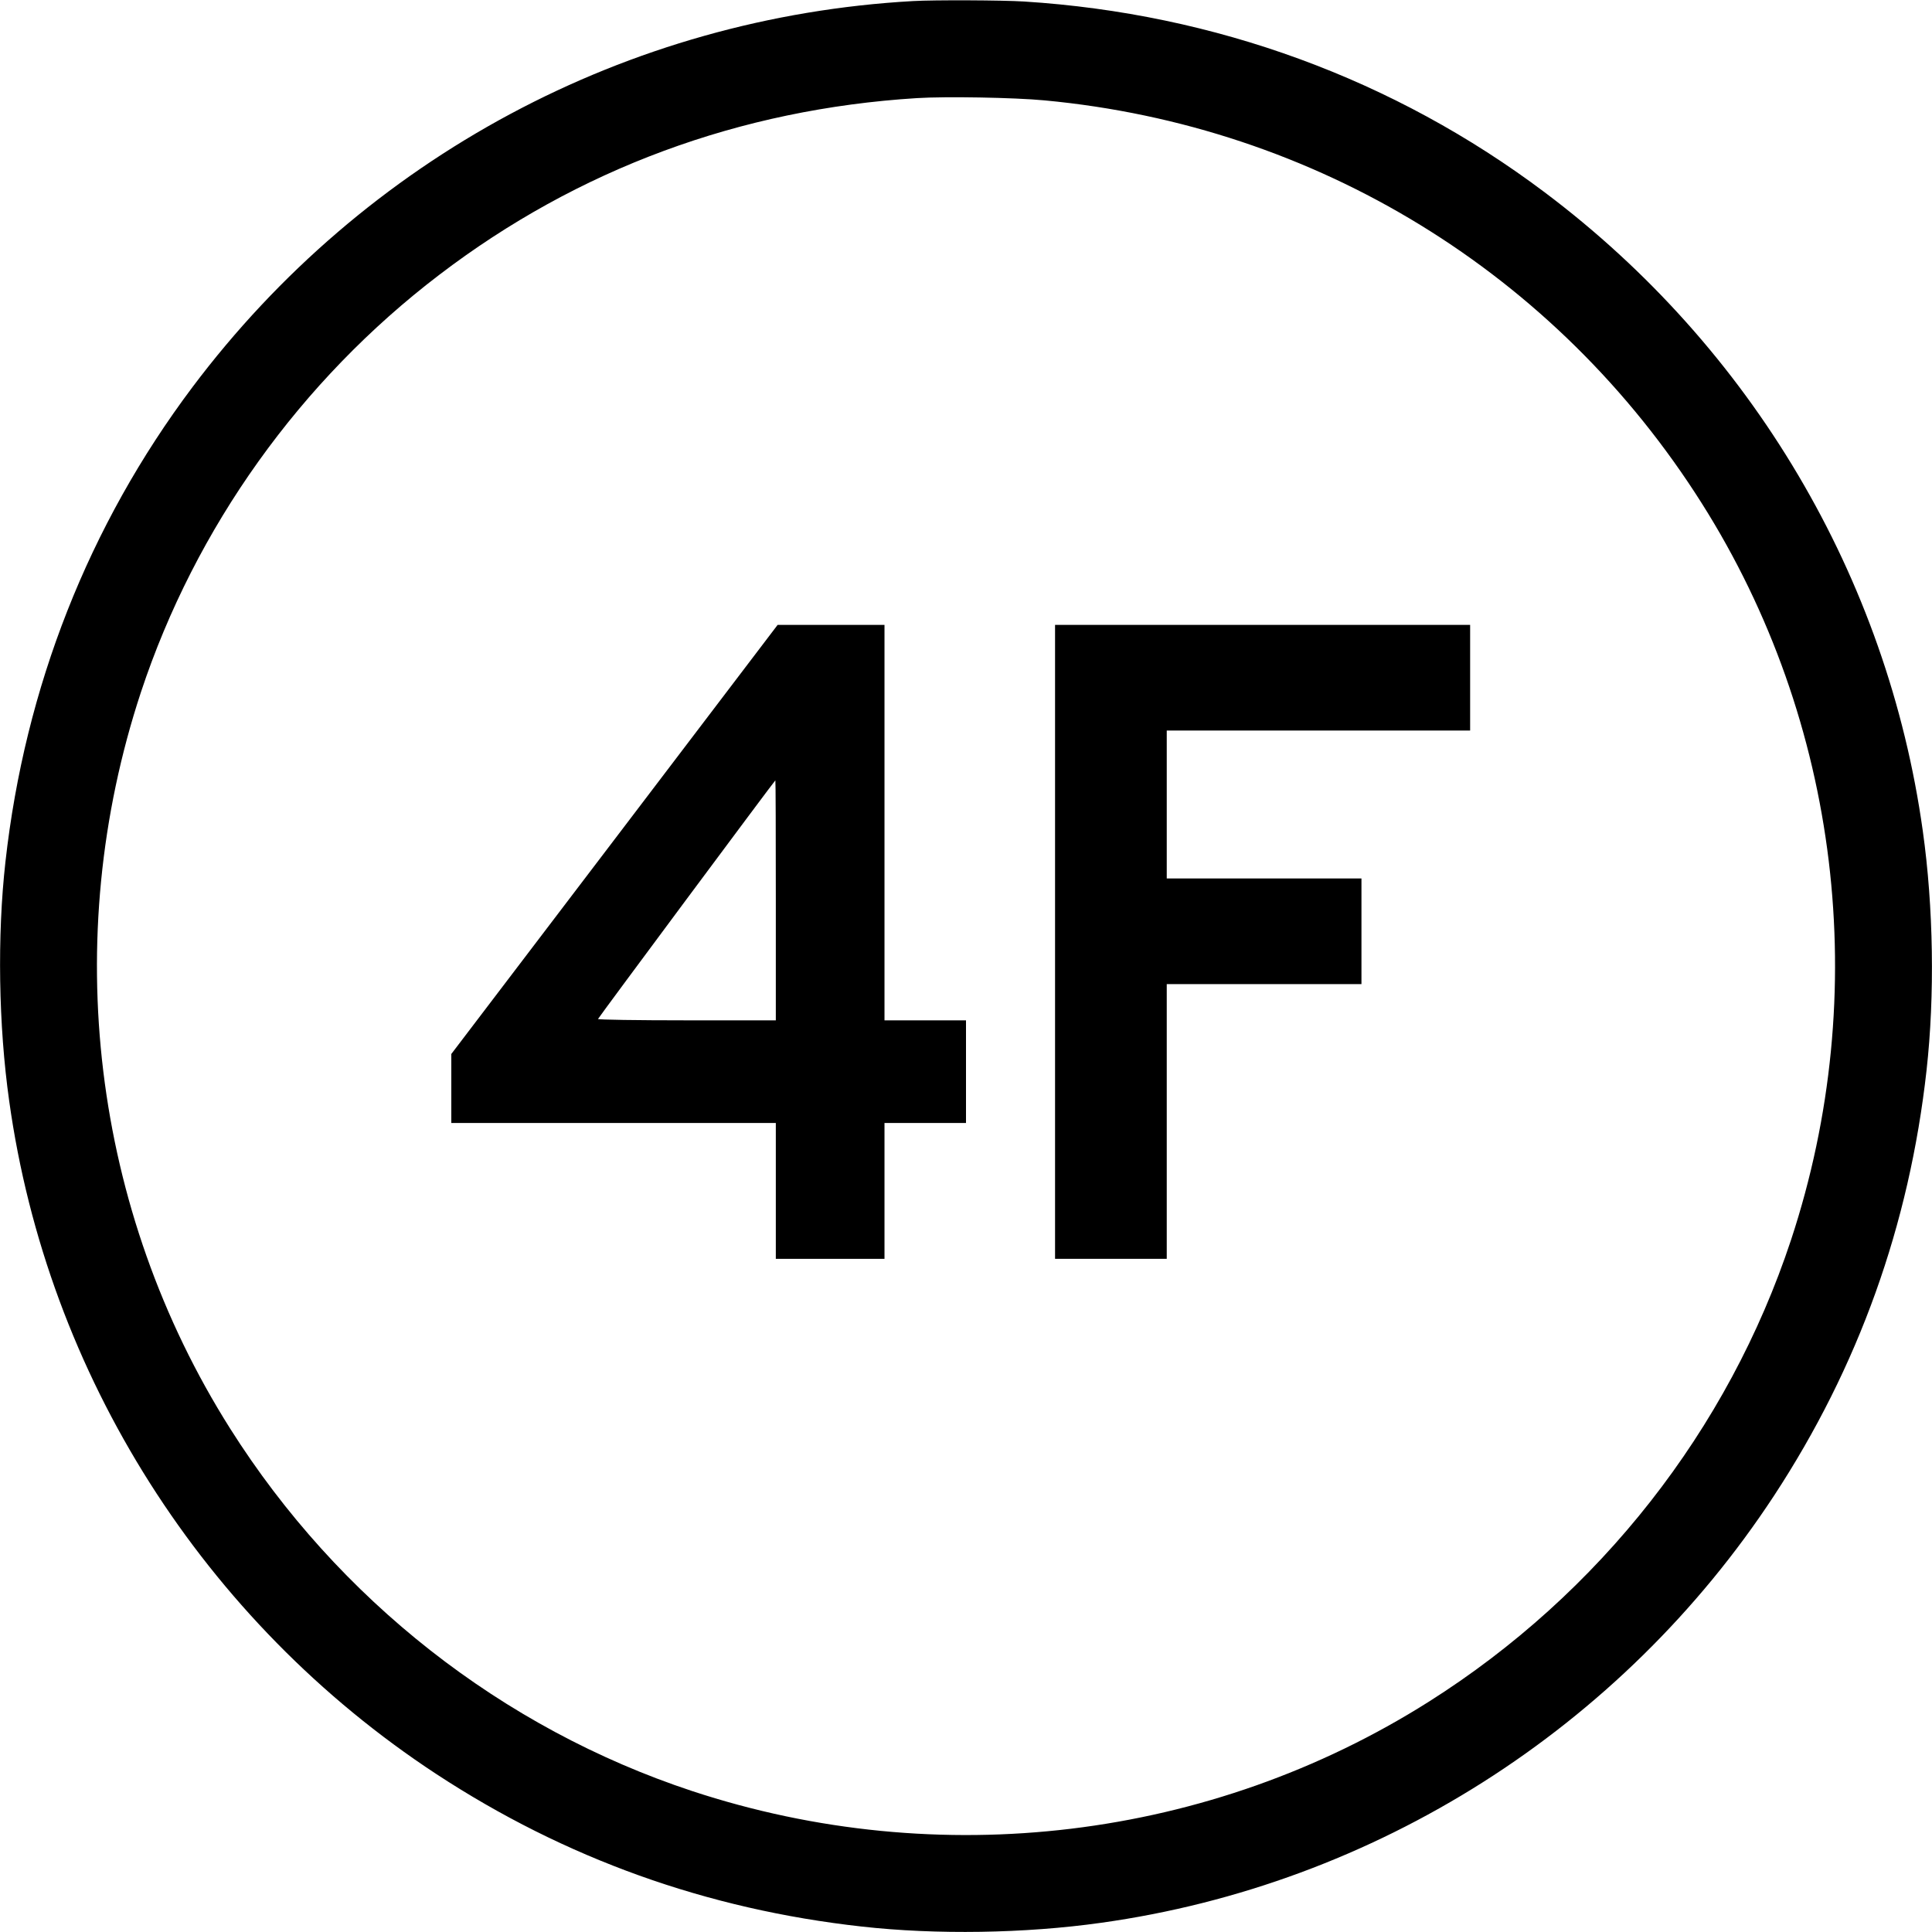 <?xml version="1.0" standalone="no"?>
<!DOCTYPE svg PUBLIC "-//W3C//DTD SVG 20010904//EN"
 "http://www.w3.org/TR/2001/REC-SVG-20010904/DTD/svg10.dtd">
<svg version="1.0" xmlns="http://www.w3.org/2000/svg"
 width="1280pt" height="1280pt" viewBox="0 0 1280 1280"
 preserveAspectRatio="xMidYMid meet">
<g transform="translate(0,1280) scale(0.1,-0.1)"
fill="#000000" stroke="none">
<path d="M6050 12793 c-1894 -106 -3632 -1037 -4775 -2558 -687 -915 -1110
-1988 -1239 -3145 -55 -491 -46 -1082 25 -1585 253 -1815 1289 -3447 2829
-4458 854 -560 1793 -897 2820 -1011 491 -55 1082 -46 1585 25 1815 253 3447
1289 4458 2829 560 854 897 1794 1011 2820 55 494 46 1080 -25 1585 -234 1679
-1136 3202 -2504 4230 -997 750 -2185 1185 -3450 1265 -144 9 -595 11 -735 3z
m870 -658 c1798 -168 3391 -1144 4355 -2670 914 -1446 1131 -3243 591 -4880
-416 -1258 -1268 -2344 -2401 -3060 -1446 -914 -3243 -1131 -4880 -591 -1258
416 -2344 1268 -3060 2401 -914 1446 -1131 3243 -591 4880 361 1090 1055 2062
1976 2764 918 701 1992 1098 3165 1171 191 12 644 4 845 -15z"/>
<path d="M4071 7238 l-1081 -1421 0 -229 0 -228 1075 0 1075 0 0 -450 0 -450
360 0 360 0 0 450 0 450 270 0 270 0 0 340 0 340 -270 0 -270 0 0 1310 0 1310
-354 0 -354 0 -1081 -1422z m1069 -403 l0 -795 -591 0 c-327 0 -589 4 -587 9
4 11 1171 1581 1175 1581 2 0 3 -358 3 -795z"/>
<path d="M6990 6560 l0 -2100 370 0 370 0 0 910 0 910 645 0 645 0 0 350 0
350 -645 0 -645 0 0 490 0 490 1005 0 1005 0 0 350 0 350 -1375 0 -1375 0 0
-2100z"/>
</g>
</svg>
